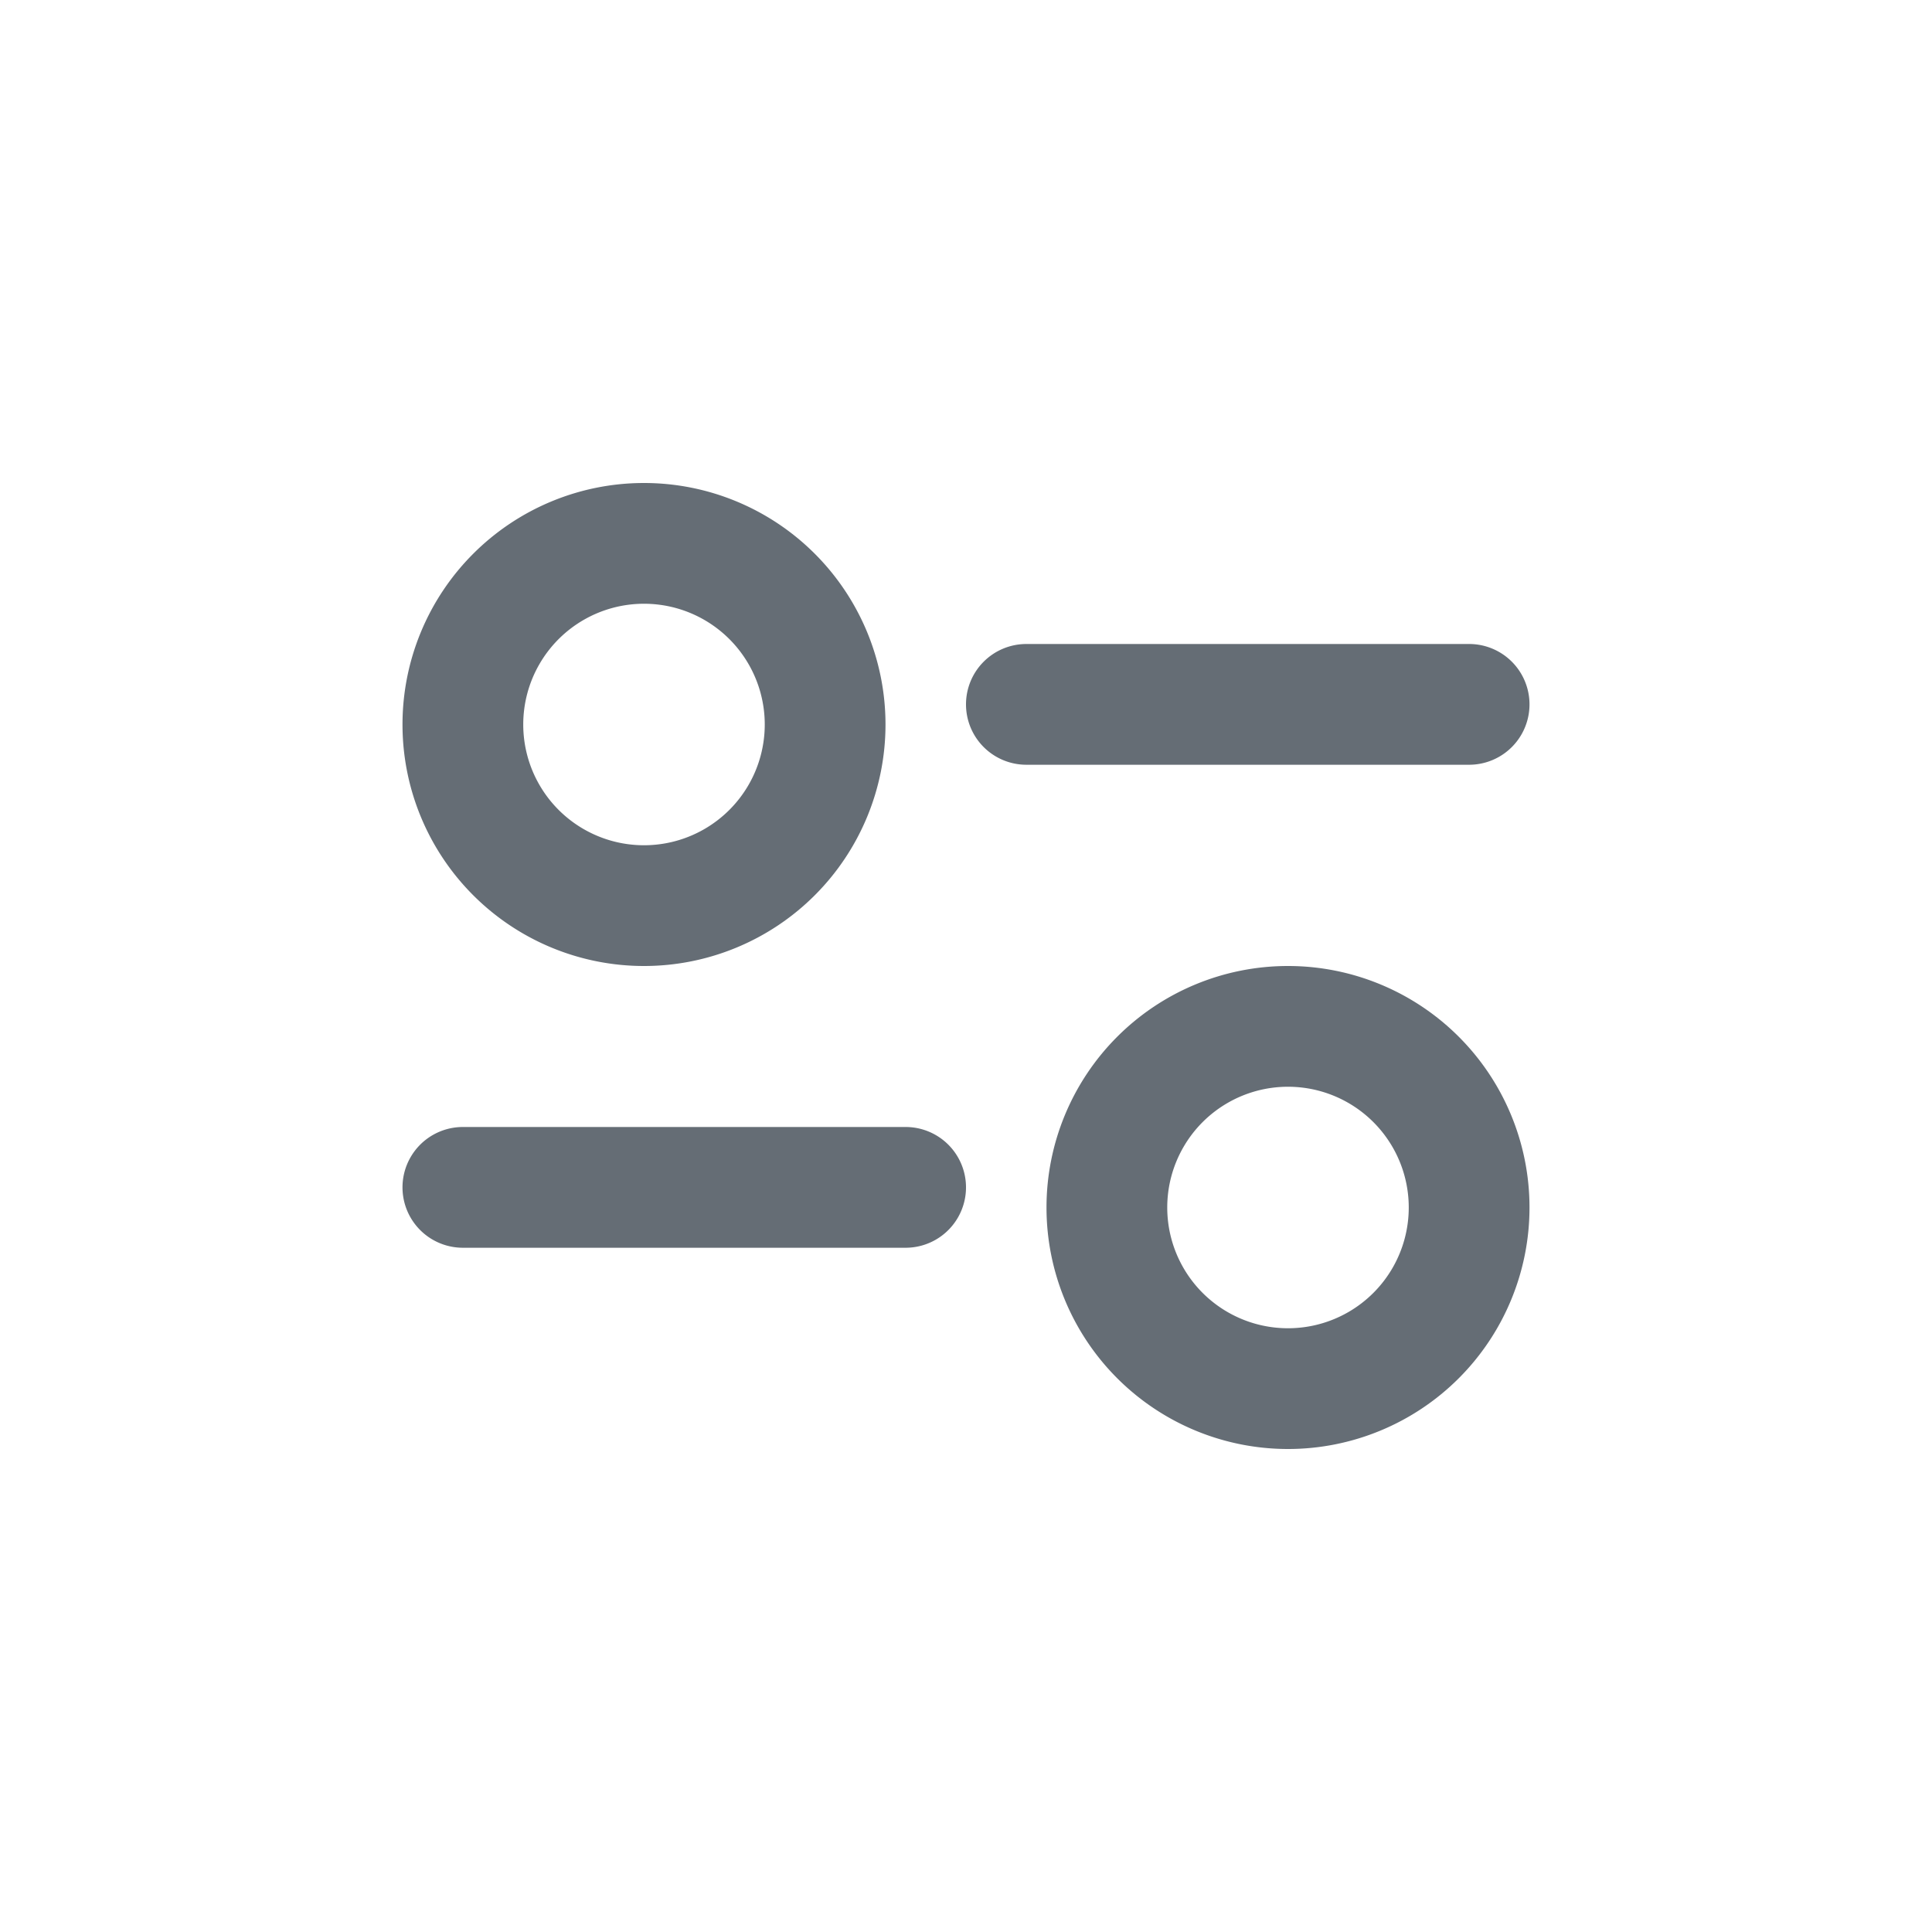 <svg xmlns="http://www.w3.org/2000/svg" width="24" height="24" fill="currentColor" viewBox="0 0 24 24">
  <path fill="#656D75" fill-rule="evenodd" d="M8 10.5a1.5 1.5 0 1 1 0-3 1.5 1.5 0 0 1 0 3ZM5 9a3 3 0 1 1 6 0 3 3 0 0 1-6 0Zm11 7.5a1.5 1.5 0 1 1 0-3 1.5 1.5 0 0 1 0 3ZM13 15a3 3 0 1 1 6 0 3 3 0 0 1-6 0Zm-1-6.25a.75.75 0 0 1 .75-.75h5.5a.75.75 0 0 1 0 1.5h-5.5a.75.75 0 0 1-.75-.75ZM5.75 14a.75.75 0 0 0 0 1.5h5.5a.75.75 0 0 0 0-1.5h-5.5Z" clip-rule="evenodd"/>
</svg>

